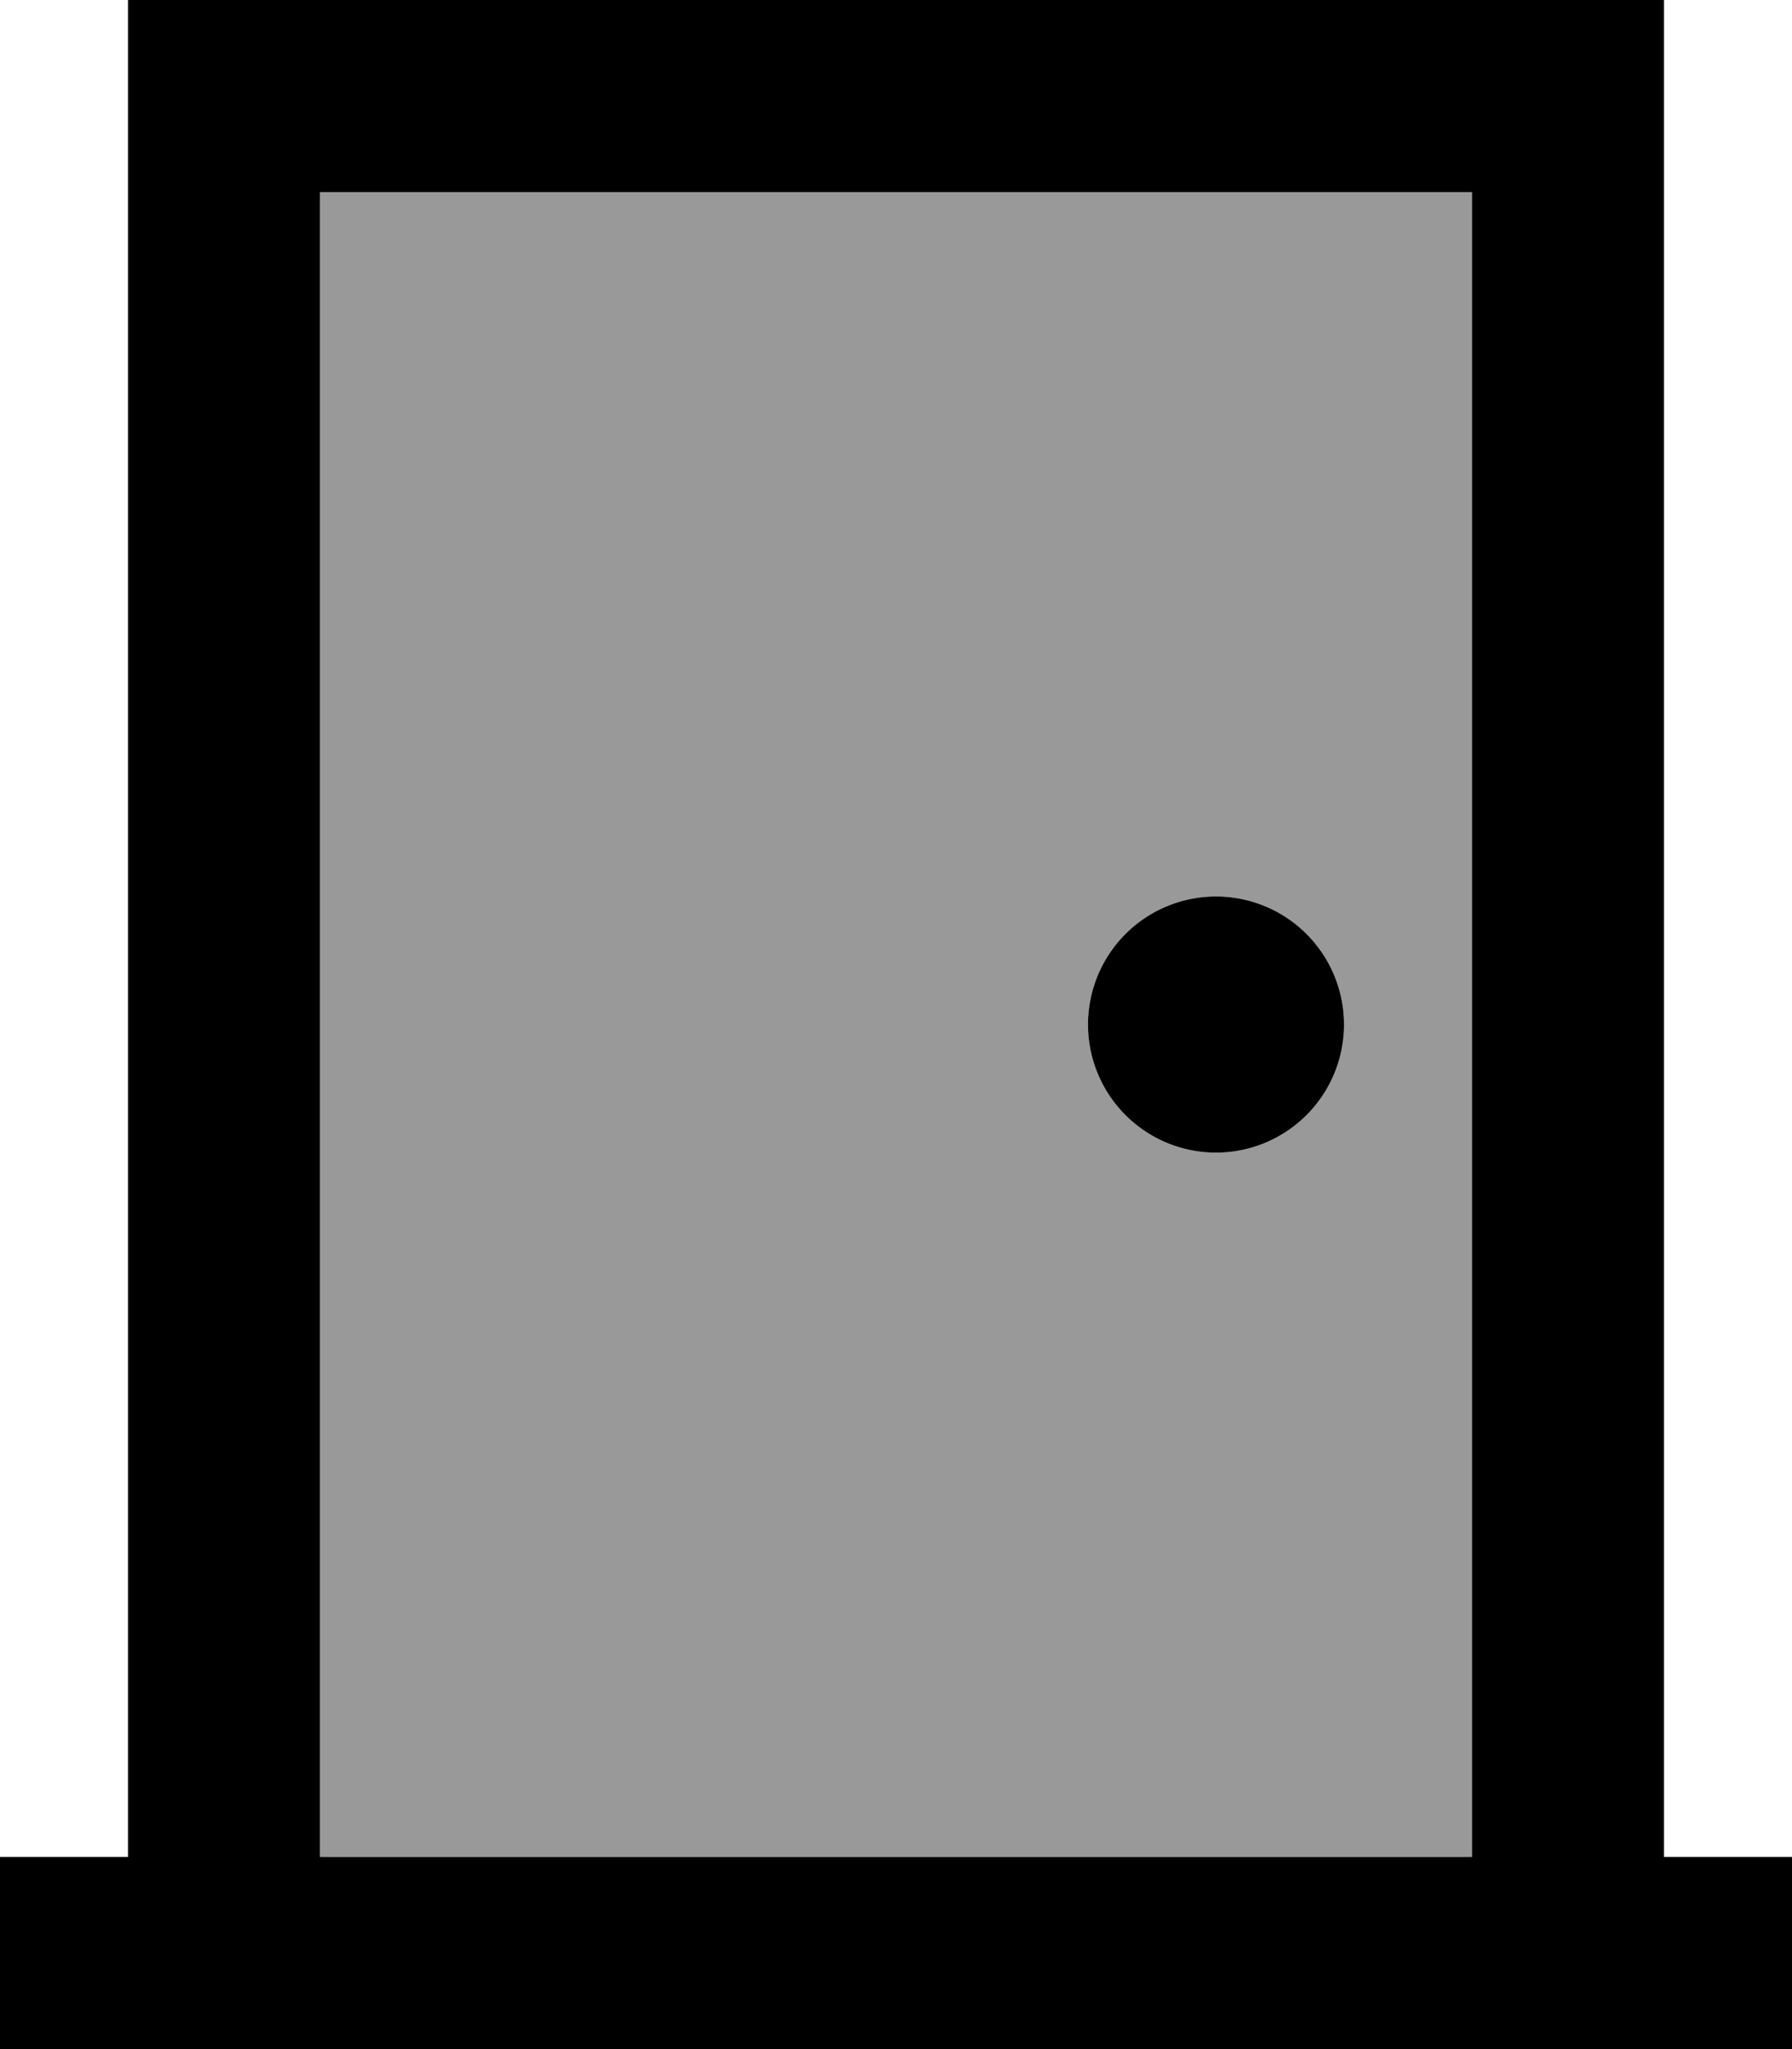 <svg xmlns="http://www.w3.org/2000/svg" viewBox="0 0 448 512"><!--! Font Awesome Pro 7.0.0 by @fontawesome - https://fontawesome.com License - https://fontawesome.com/license (Commercial License) Copyright 2025 Fonticons, Inc. --><path opacity=".4" fill="currentColor" d="M80 48l0 416 288 0 0-416-288 0zM336 256a32 32 0 1 1 -64 0 32 32 0 1 1 64 0z"/><path fill="currentColor" d="M368 48l0 416-288 0 0-416 288 0zm48 416l0-464-384 0 0 464-32 0 0 48 448 0 0-48-32 0zM304 224a32 32 0 1 0 0 64 32 32 0 1 0 0-64z"/></svg>